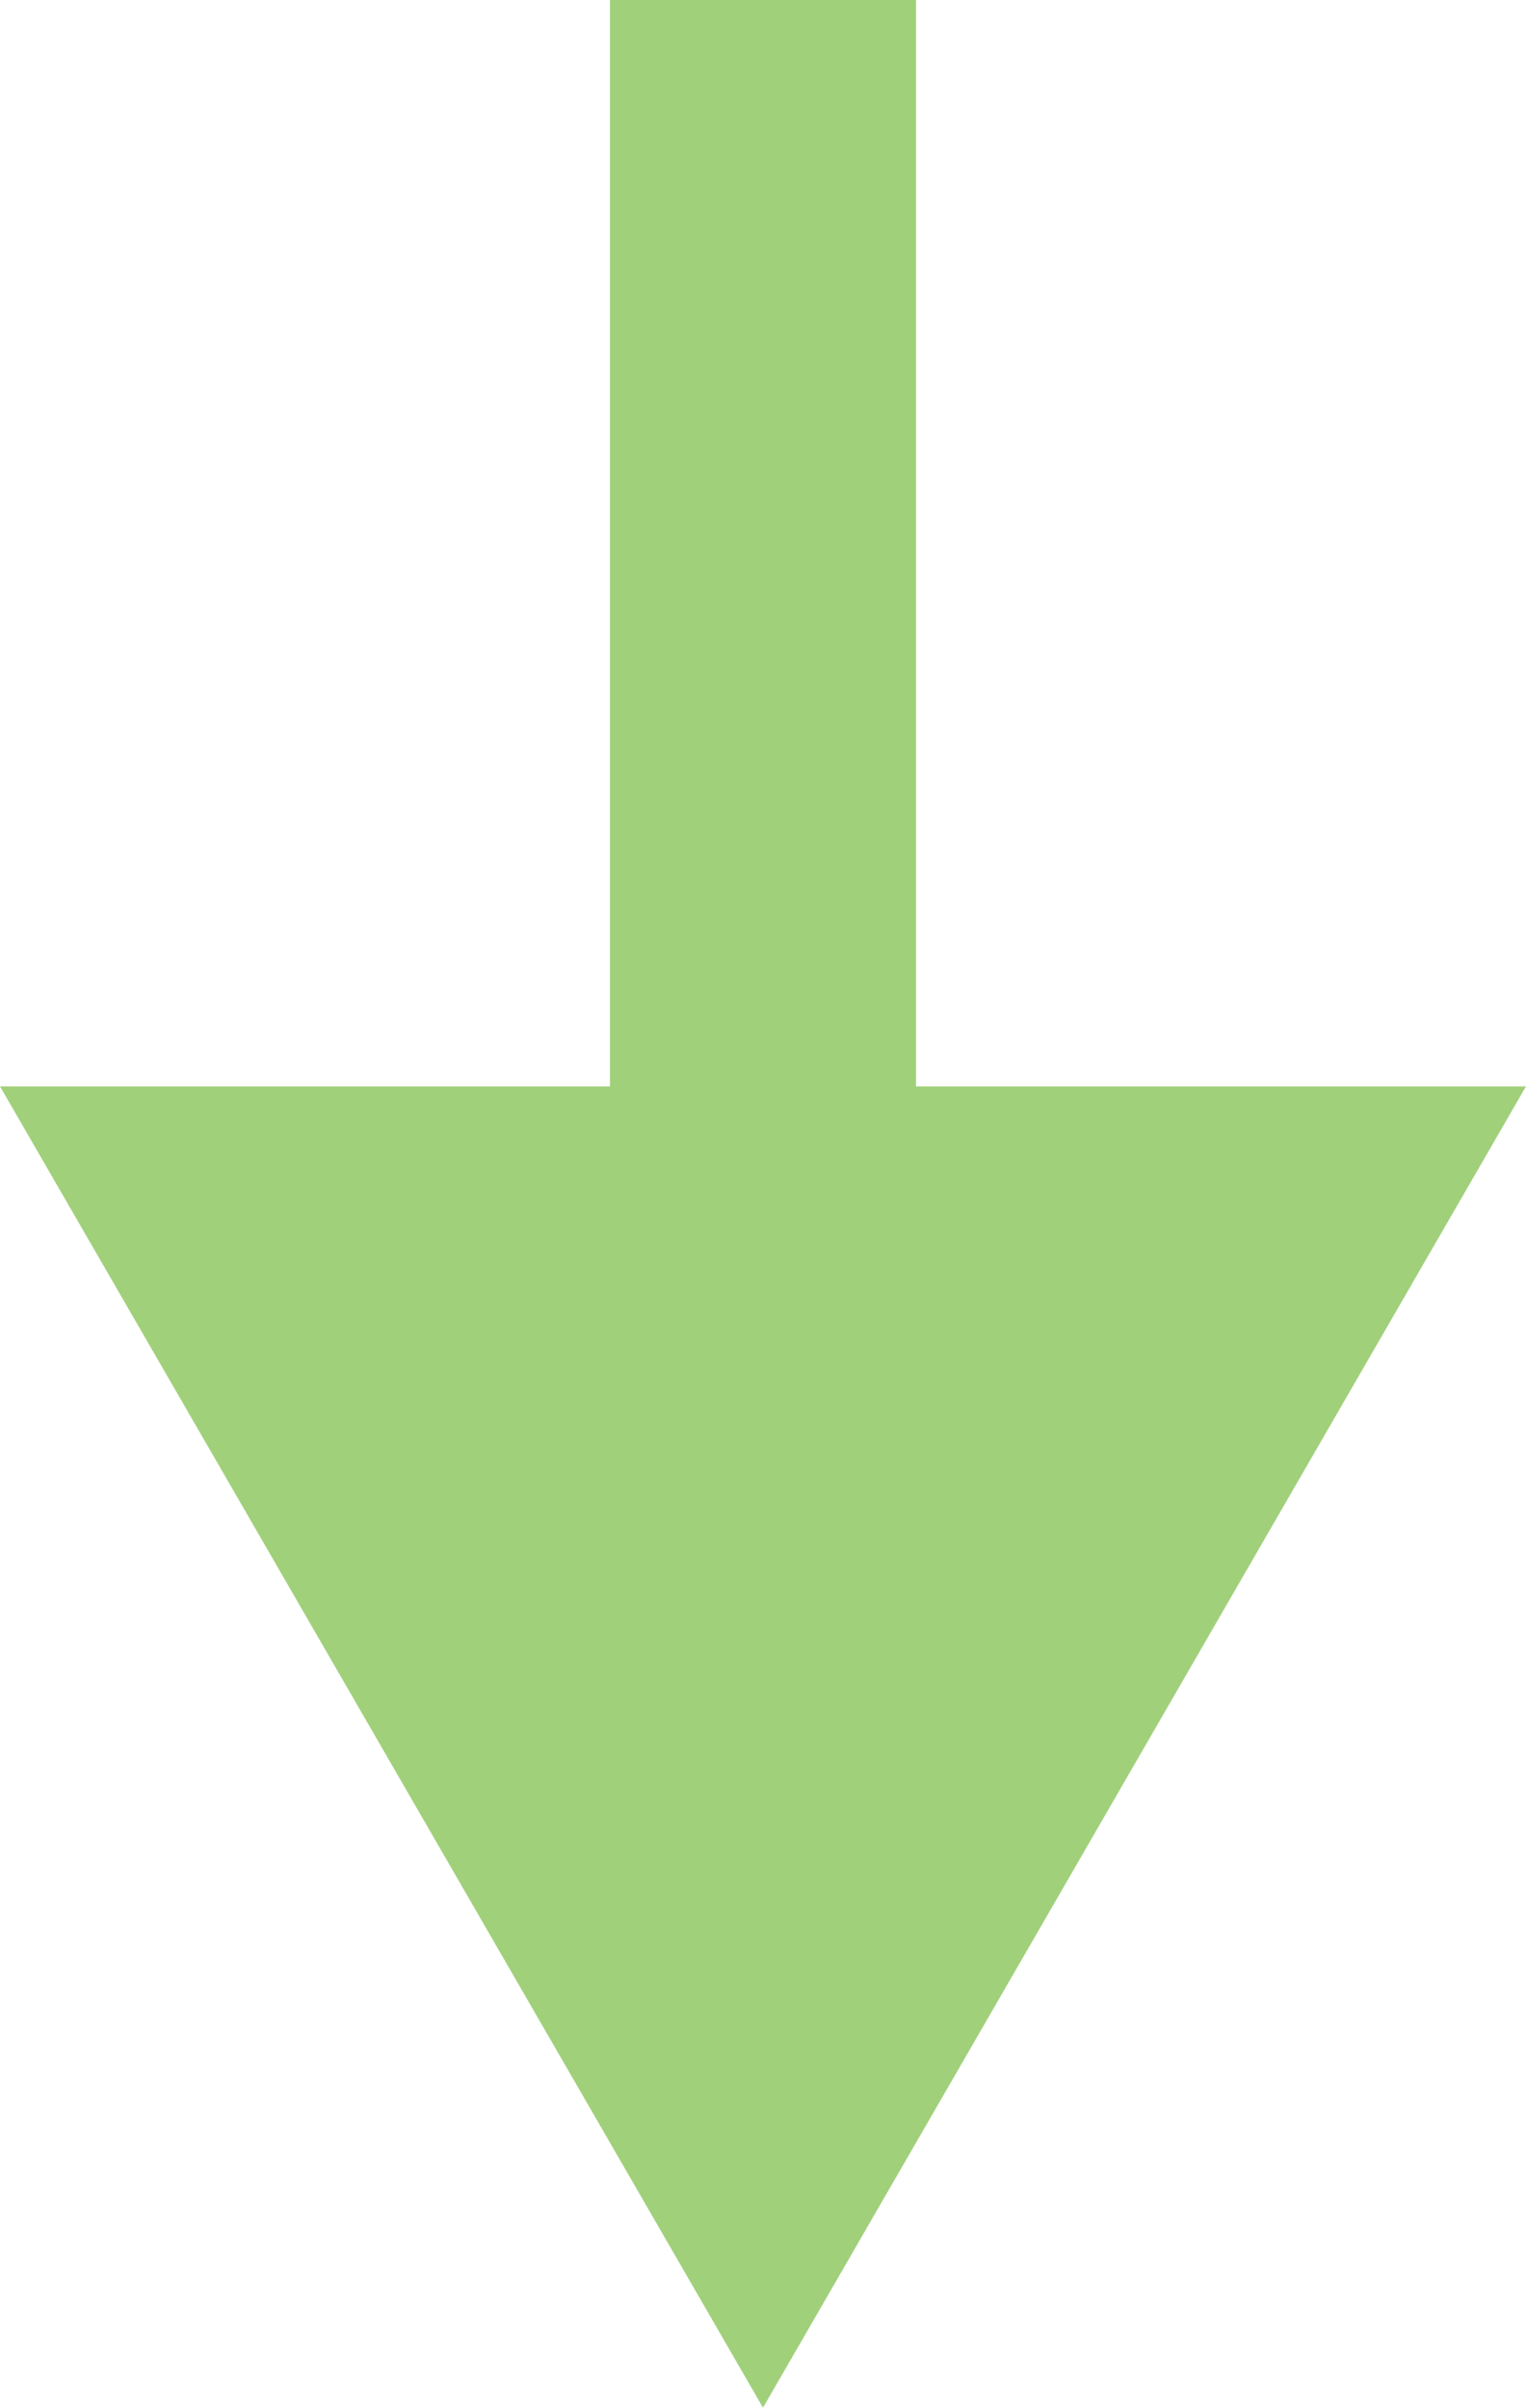 <!-- Generator: Adobe Illustrator 20.1.0, SVG Export Plug-In  -->
<svg version="1.1"
	 xmlns="http://www.w3.org/2000/svg" xmlns:xlink="http://www.w3.org/1999/xlink" xmlns:a="http://ns.adobe.com/AdobeSVGViewerExtensions/3.0/"
	 x="0px" y="0px" width="224.385px" height="354.035px" viewBox="0 0 224.385 354.035"
	 style="enable-background:new 0 0 224.385 354.035;" xml:space="preserve">
<style type="text/css">
	.st0{fill:none;stroke:#A1D07B;stroke-width:45;stroke-miterlimit:10;}
	.st1{fill:#A1D07B;}
</style>
<defs>
</defs>
<g>
	<g>
		<line class="st0" x1="112.192" y1="0" x2="112.192" y2="192.57"/>
		<g>
			<polygon class="st1" points="0,159.743 112.192,354.035 224.385,159.743 			"/>
		</g>
	</g>
</g>
</svg>